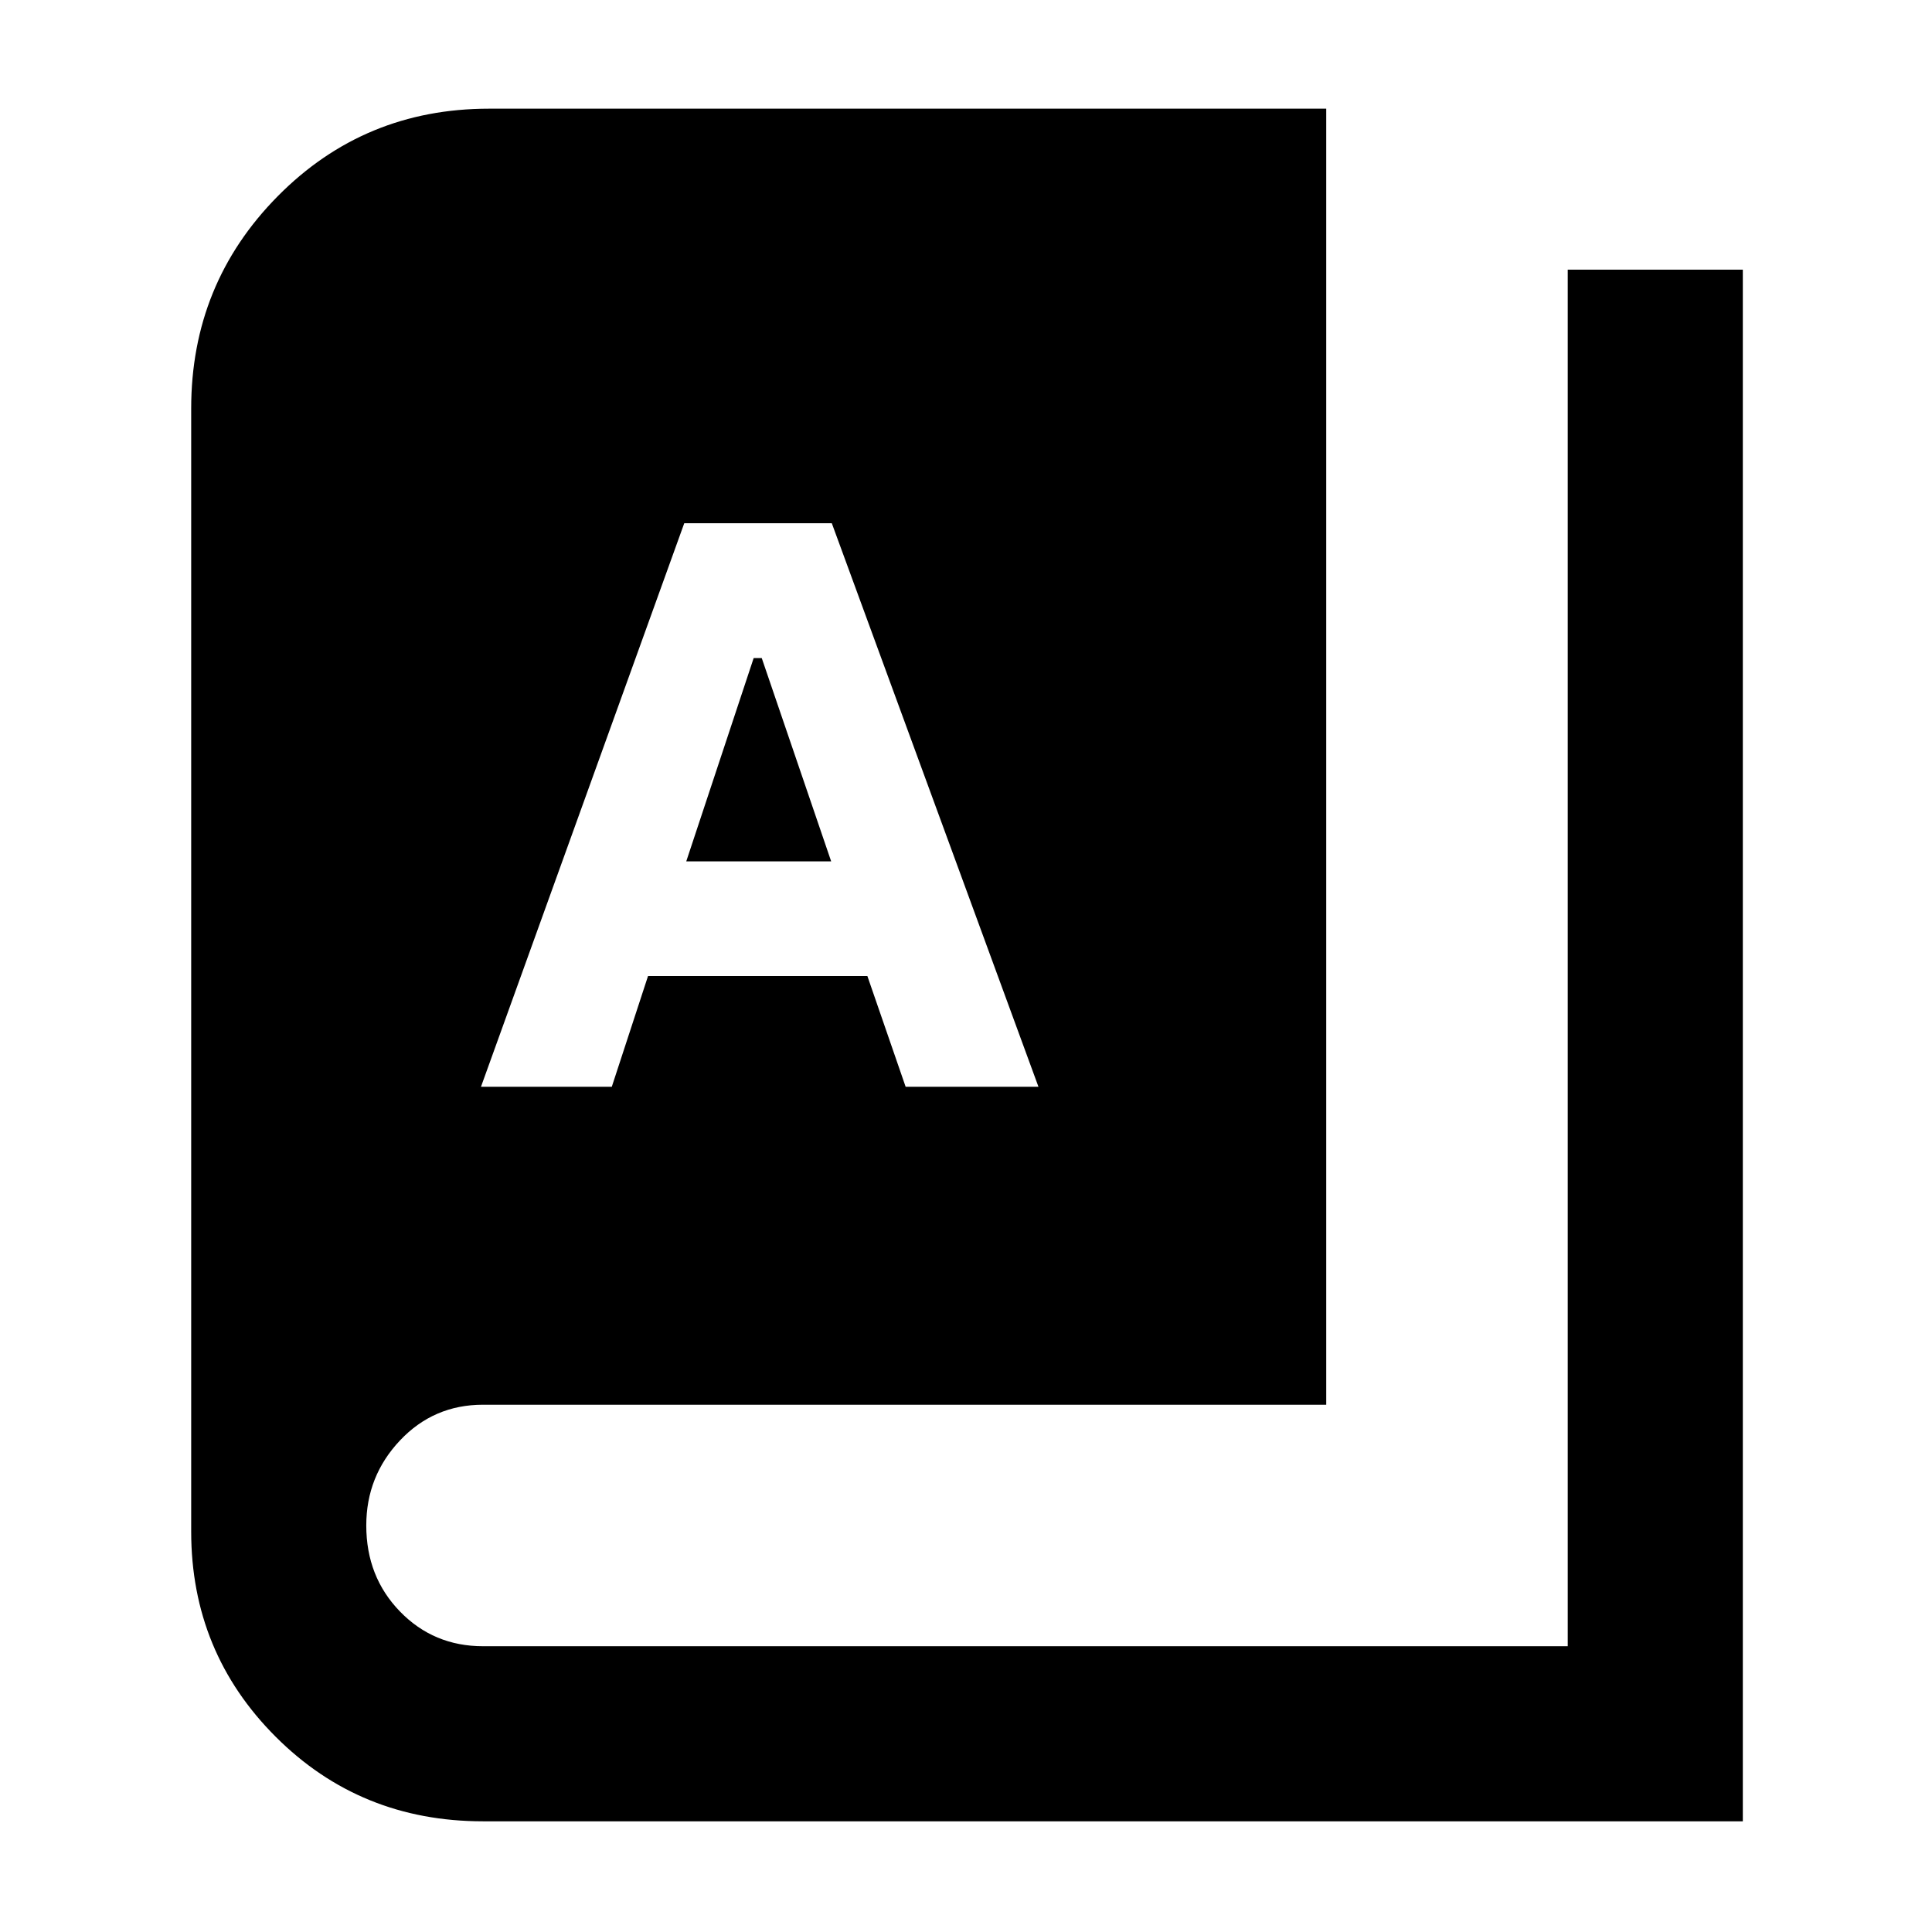 <svg xmlns="http://www.w3.org/2000/svg" height="48" viewBox="0 -960 960 960" width="48"><path d="M240-55q-61 0-103-42T95-199v-558q0-62 43-105.5T243-906h416v644H240q-24.5 0-41.25 17.75T182-202q0 25.5 16.75 42.75T240-142h539v-684h87v771H240Zm-1-365h65l18-55h109l19 55h66L413.32-700H340L239-420Zm102-112 33.49-101h4.02L413-532h-72Z"/></svg>